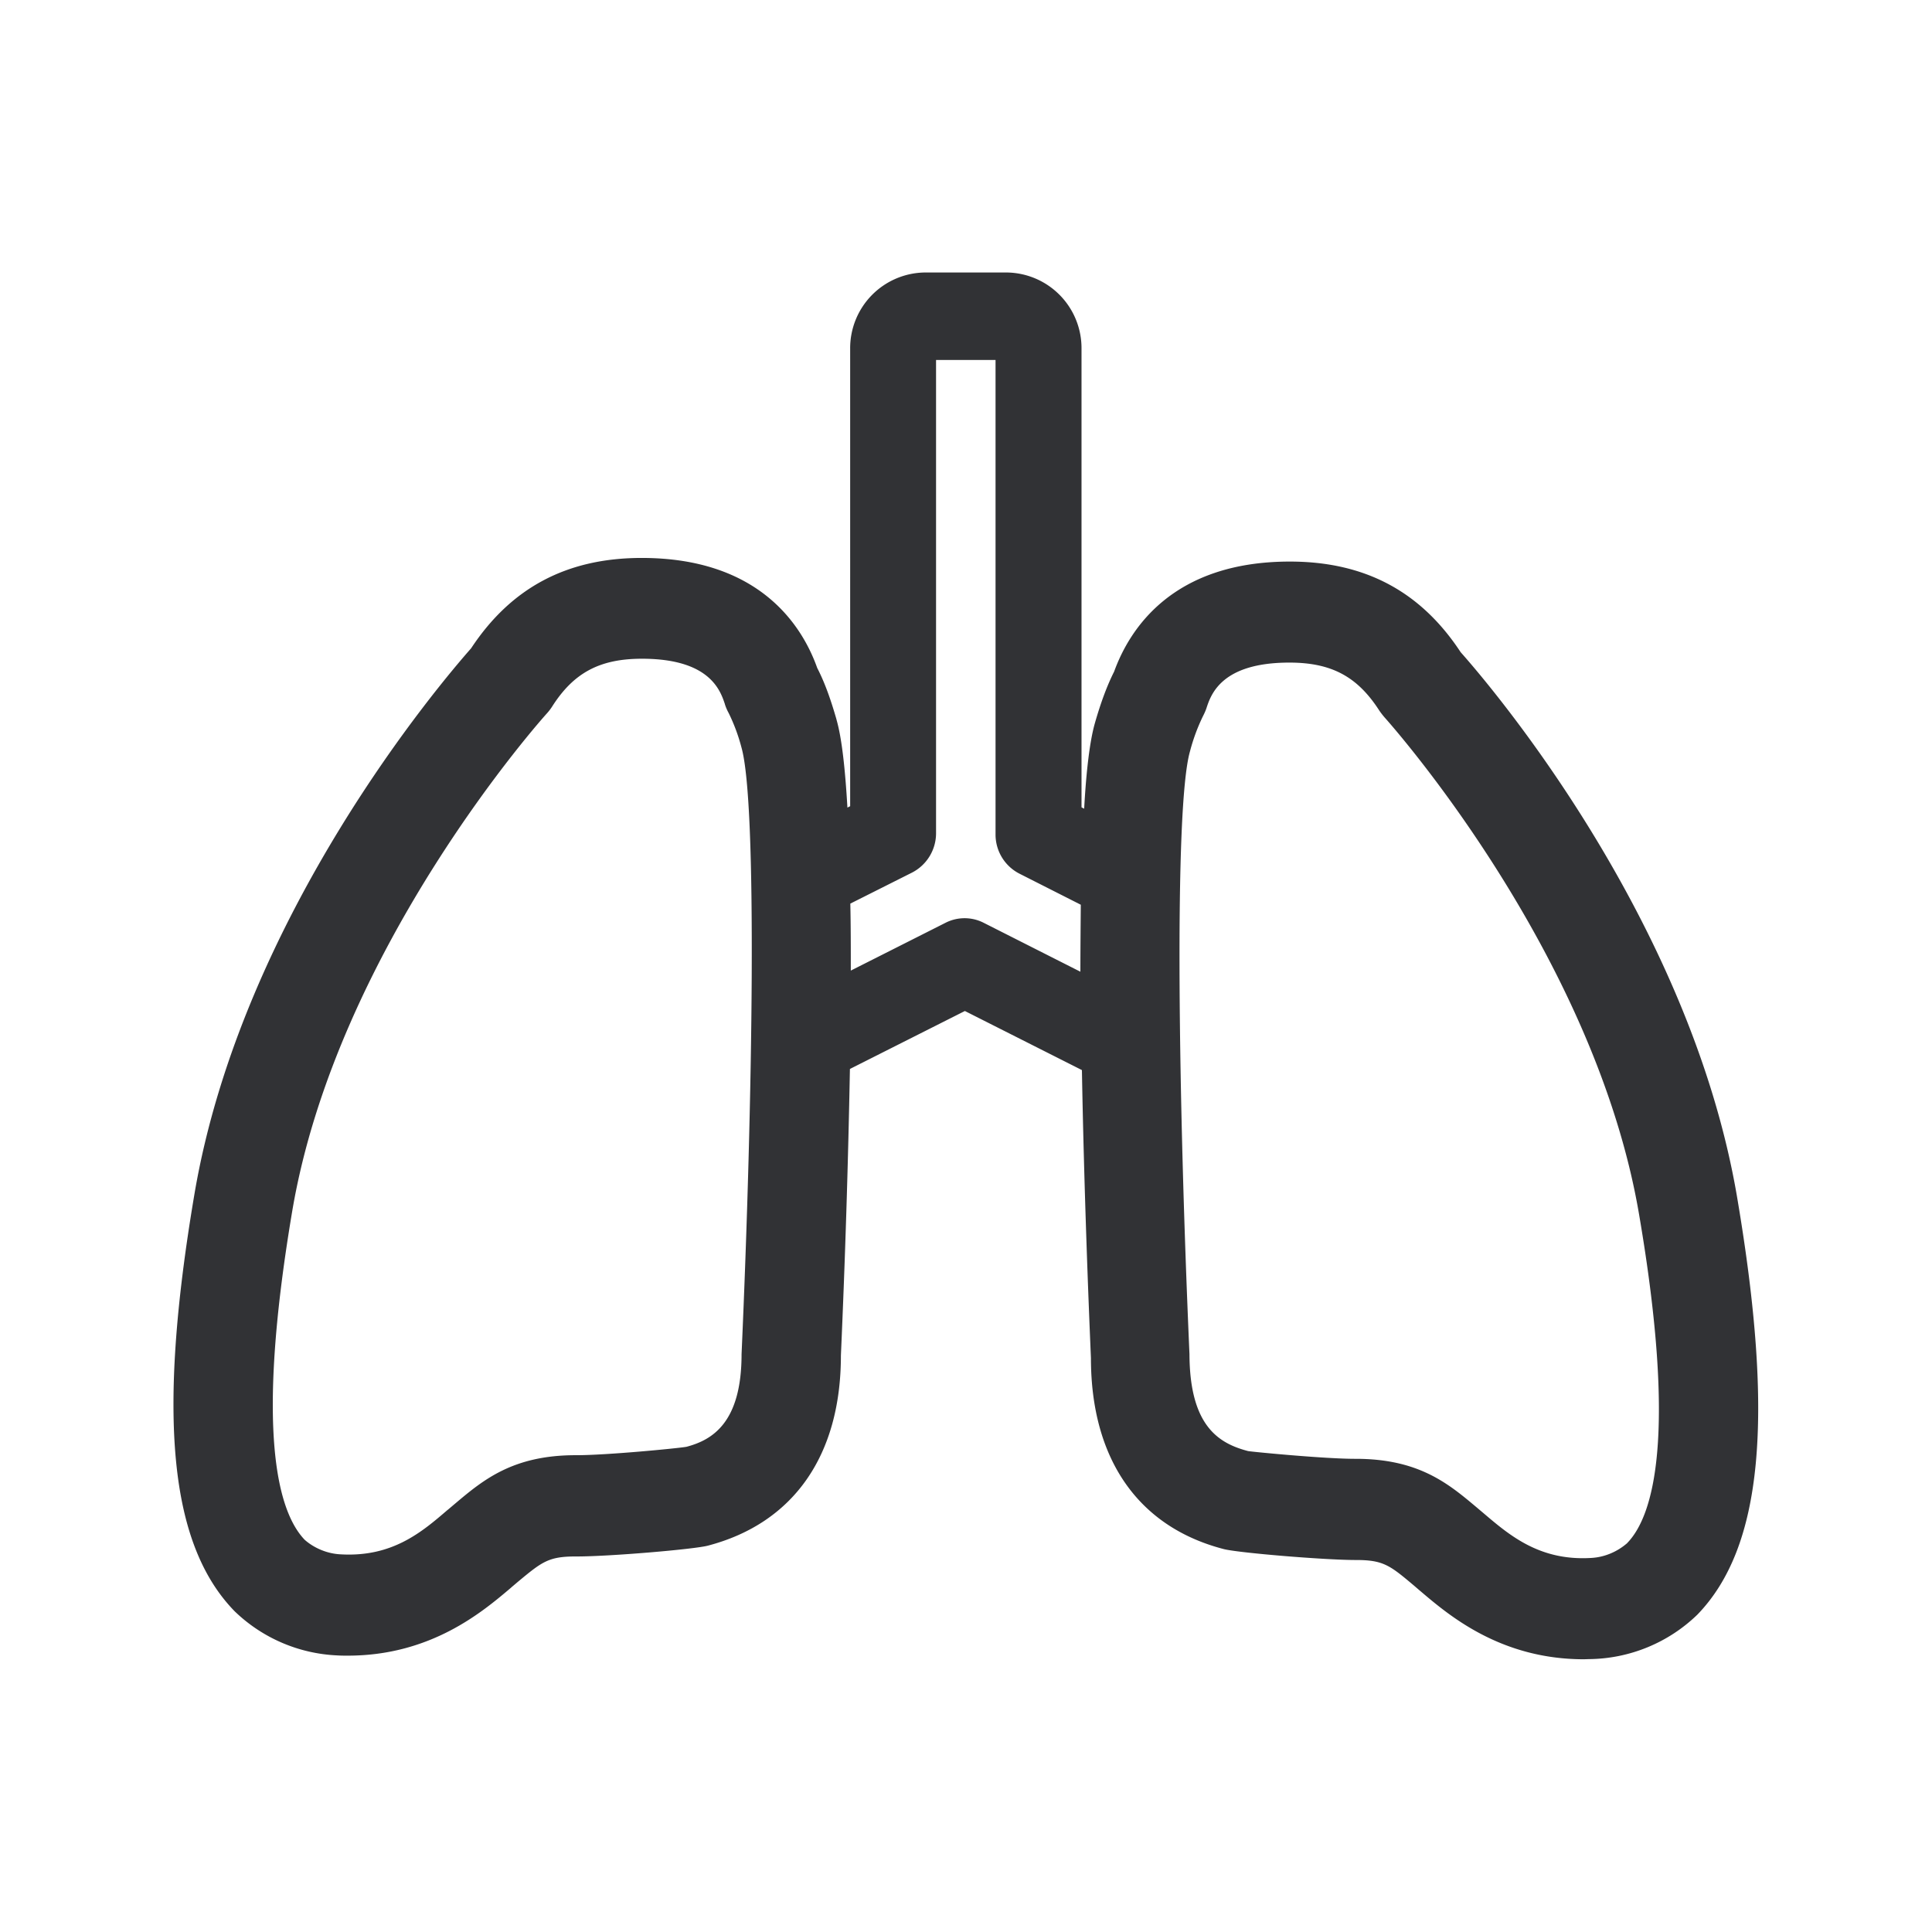 <svg xmlns="http://www.w3.org/2000/svg" width="24" height="24" fill="none"><path fill="#313235" d="M18.143 8.1c.345.386 2.85 3.307 3.437 6.778.465 2.748.314 4.345-.495 5.18a1.96 1.96 0 0 1-1.346.552l-.063.002c-1.035 0-1.675-.544-2.029-.845l-.005-.004-.078-.067c-.297-.25-.379-.317-.718-.317h-.005c-.39 0-1.474-.09-1.644-.137-1.06-.277-1.645-1.12-1.645-2.372-.03-.695-.086-2.115-.112-3.577l-1.454-.734-1.428.72a139.889 139.889 0 0 1-.112 3.56c0 1.238-.586 2.081-1.65 2.361-.162.045-1.238.137-1.647.135-.336 0-.417.067-.717.316l-.079.067-.005.005c-.354.3-.994.844-2.028.844-.042 0-.087 0-.132-.003a1.958 1.958 0 0 1-1.274-.549c-.81-.832-.964-2.428-.499-5.179.588-3.473 3.093-6.392 3.437-6.782.499-.756 1.193-1.123 2.12-1.123 1.454 0 1.99.832 2.18 1.367.087.168.162.37.24.642v.002c.065.225.107.608.135 1.09l.034-.017V4.332a.94.94 0 0 1 .93-.947h1.014a.94.94 0 0 1 .93.947v5.697l.033.017c.025-.468.07-.84.132-1.059.076-.266.154-.473.24-.644.194-.535.73-1.367 2.183-1.367.927 0 1.622.367 2.12 1.123Zm-7.574 3.957 1.177-.594a.522.522 0 0 1 .473 0l1.202.608c0-.285.003-.563.005-.832l-.762-.386a.545.545 0 0 1-.297-.488V4.472h-.739v5.88a.55.55 0 0 1-.297.487l-.768.386c.006.27.006.547.006.832Zm9.64 7.117.004-.005c.325-.333.62-1.319.149-4.078-.555-3.277-3.137-6.151-3.163-6.18a.973.973 0 0 1-.064-.083c-.272-.423-.594-.597-1.118-.597-.843 0-.974.395-1.03.566-.012.036-.028.07-.045.103a2.36 2.36 0 0 0-.16.435c-.199.7-.143 4.372-.006 7.487.003.9.37 1.11.729 1.204.08.012.95.096 1.327.096h.009c.781 0 1.148.305 1.501.602l.09.076c.322.274.692.588 1.322.554.258-.01.423-.154.454-.18ZM9.212 16.822c.14-3.157.196-6.83 0-7.532a2.284 2.284 0 0 0-.16-.432.615.615 0 0 1-.047-.109v-.002c-.057-.17-.188-.564-1.03-.564-.525 0-.85.174-1.118.597a.666.666 0 0 1-.065.084c-.028.03-2.608 2.905-3.162 6.182-.465 2.762-.171 3.745.157 4.084l.005.004c.03.026.194.165.448.175.638.034 1.002-.279 1.321-.553l.002-.001.09-.076c.352-.297.72-.602 1.498-.602h.008c.381 0 1.247-.084 1.367-.104.32-.084.686-.297.686-1.151Z"/></svg>